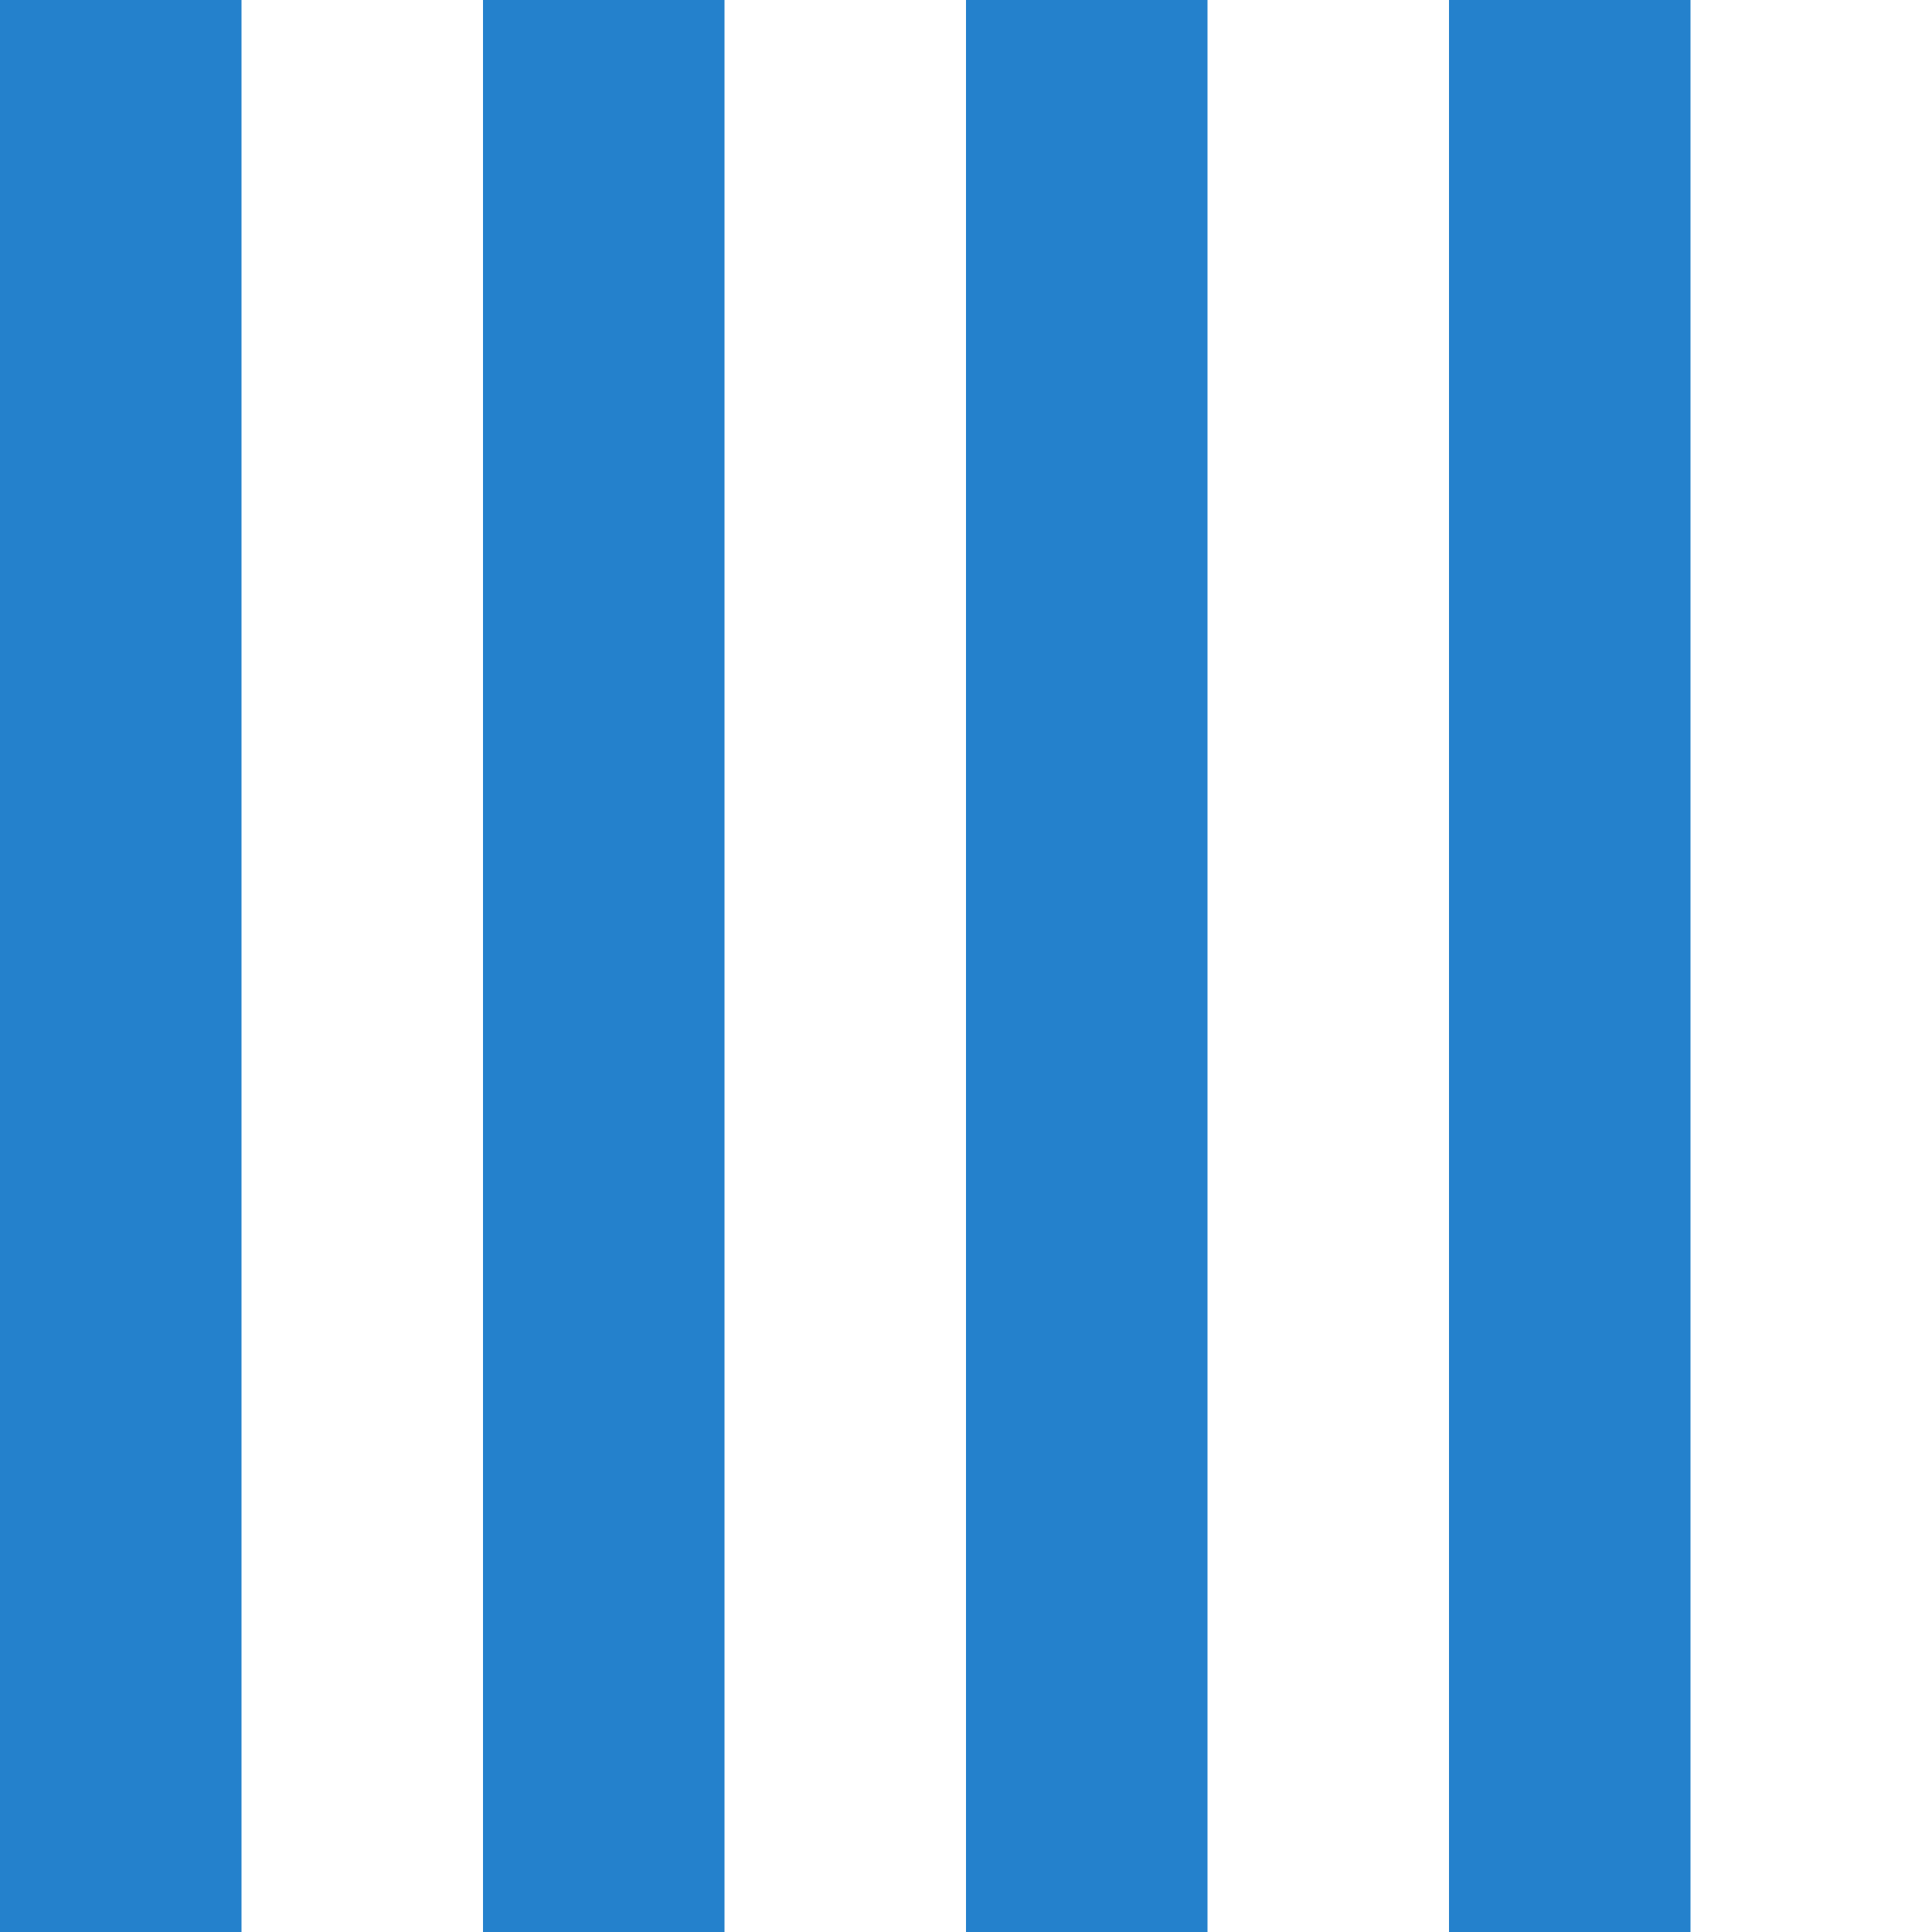<?xml version="1.0" encoding="UTF-8"?>
<svg width="64" height="64" viewBox="0 0 64 64" fill="none" xmlns="http://www.w3.org/2000/svg">
    <rect x="0" y="0" width="8" height="64" fill="#2481cc"/>
    <rect x="16" y="0" width="8" height="64" fill="#2481cc"/>
    <rect x="32" y="0" width="8" height="64" fill="#2481cc"/>
    <rect x="48" y="0" width="8" height="64" fill="#2481cc"/>
</svg> 